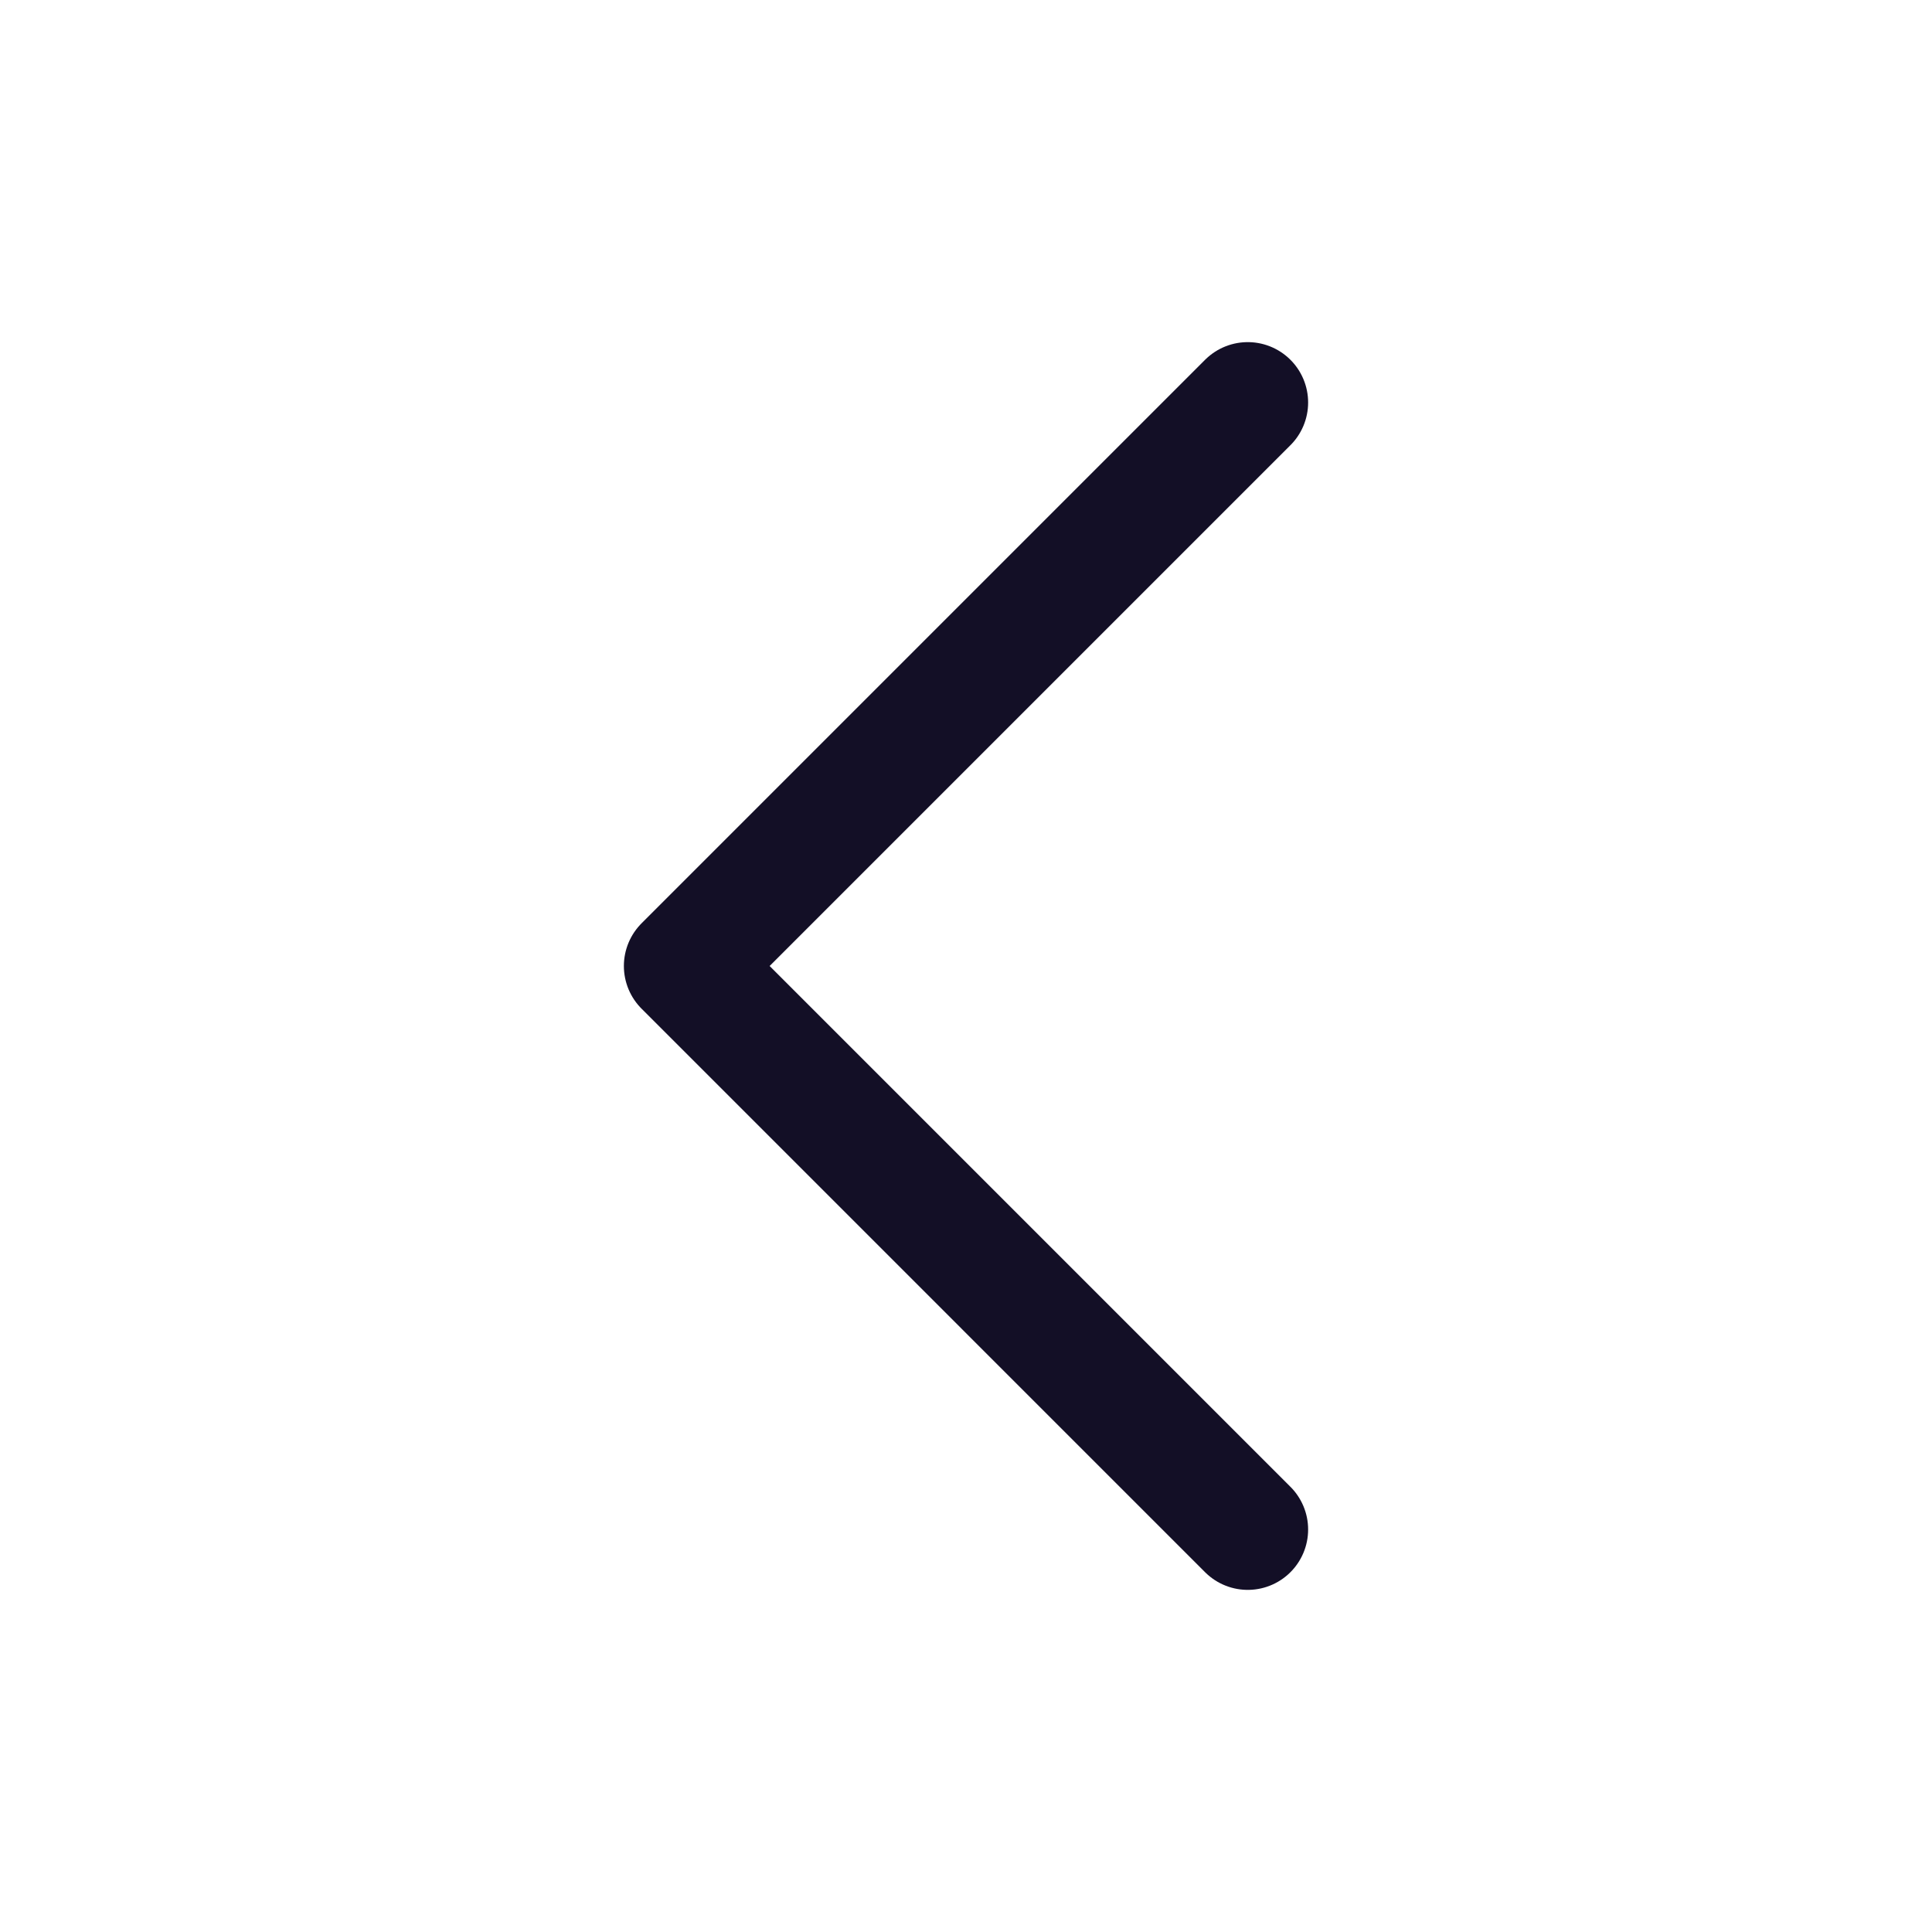 <svg width="24" height="24" viewBox="0 0 24 24" fill="none" xmlns="http://www.w3.org/2000/svg">
<g id="Iconly/Light/Arrow - Left 2">
<g id="Arrow - Left 2">
<path id="Stroke 1" d="M15.5 19L8.5 12L15.5 5" stroke="#130F26" stroke-width="1.5" stroke-linecap="round" stroke-linejoin="round"/>
</g>
</g>
</svg>
